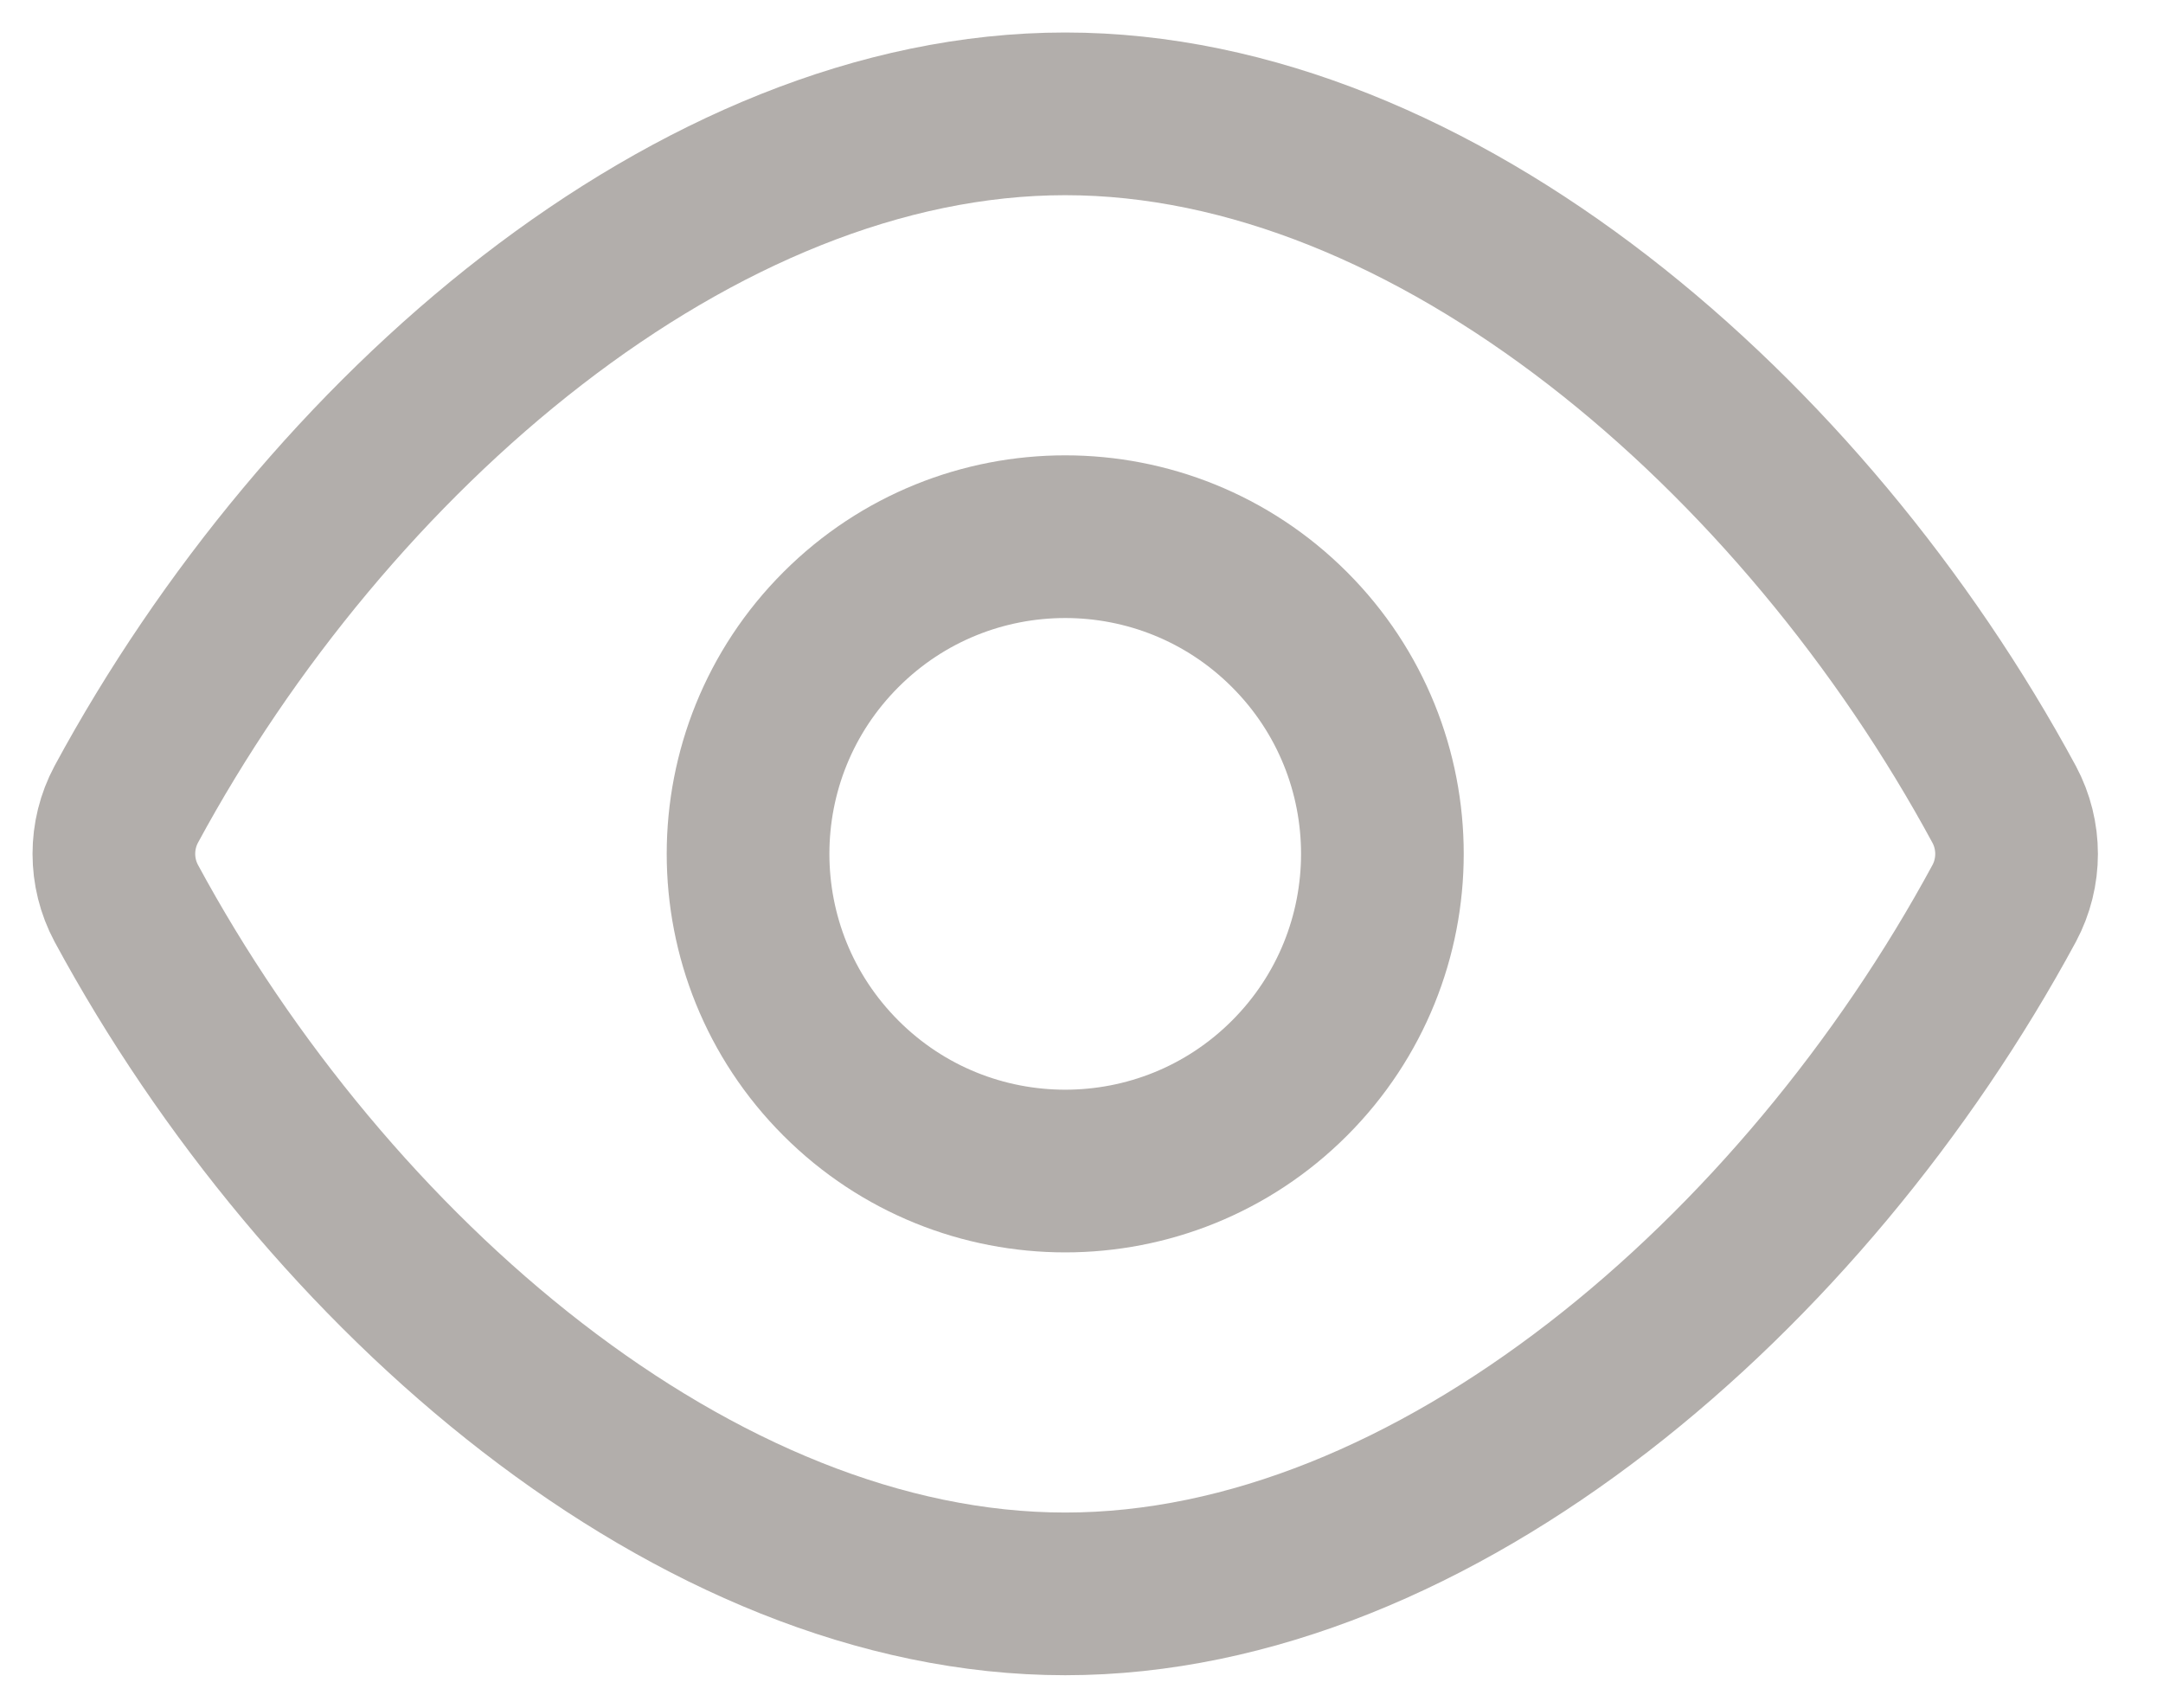 <svg width="19" height="15" viewBox="0 0 19 15" fill="none" xmlns="http://www.w3.org/2000/svg">
<path d="M1.109 7.934C0.964 7.663 0.964 7.336 1.109 7.065C2.866 3.816 6.112 1 9.357 1C12.602 1 15.848 3.816 17.605 7.066C17.75 7.337 17.75 7.664 17.605 7.935C15.848 11.184 12.602 14 9.357 14C6.112 14 2.866 11.184 1.109 7.934Z" stroke="#B2AEAB" stroke-width="1.429" stroke-linecap="round" stroke-linejoin="round"/>
<path d="M11.327 5.53C12.415 6.618 12.415 8.382 11.327 9.47C10.239 10.558 8.475 10.558 7.387 9.47C6.299 8.382 6.299 6.618 7.387 5.53C8.475 4.442 10.239 4.442 11.327 5.53Z" stroke="#B2AEAB" stroke-width="1.429" stroke-linecap="round" stroke-linejoin="round"/>
</svg>

